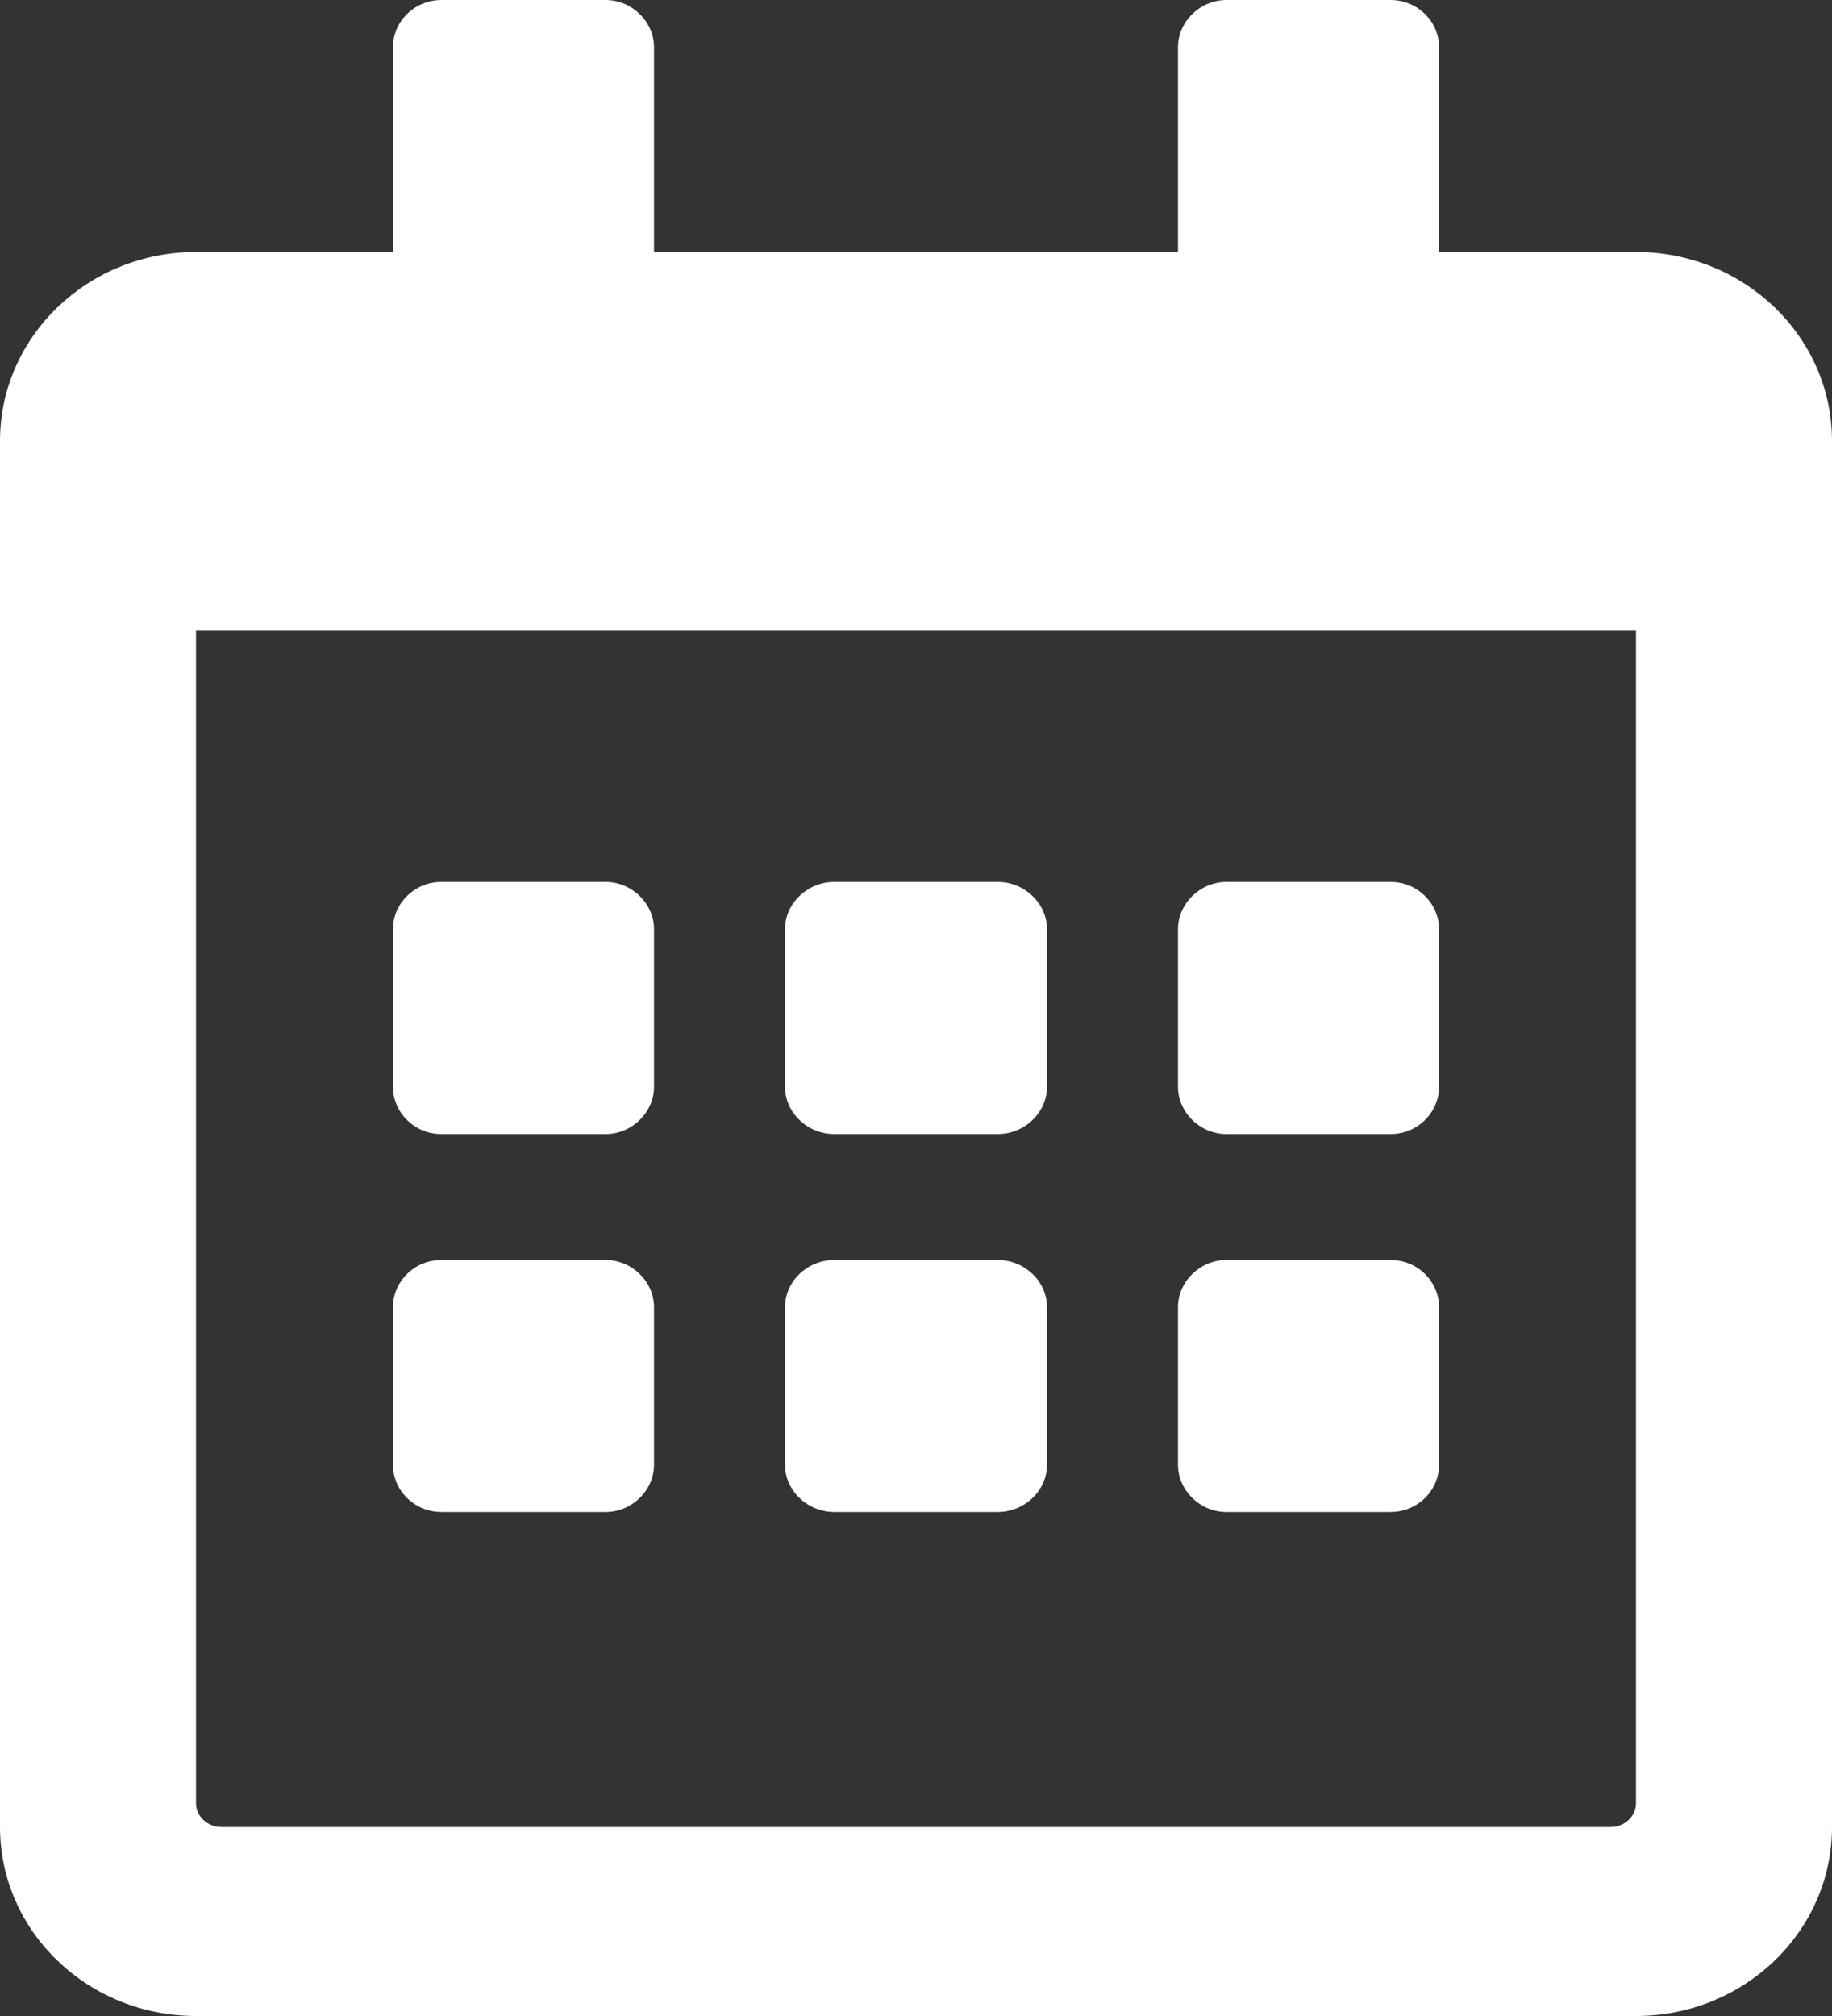 <?xml version="1.0" encoding="UTF-8"?>
<svg xmlns="http://www.w3.org/2000/svg" xmlns:xlink="http://www.w3.org/1999/xlink" width="10pt" height="11pt" viewBox="0 0 10 11" version="1.1">
<rect x="0" y="0" width="10" height="11" fill="#333333" stroke="none"/>
<g id="surface1">
<path style=" stroke:none;fill-rule:nonzero;fill:#fff;fill-opacity:1;" d="M 3.305 6.188 L 2.41 6.188 C 2.262 6.188 2.145 6.07 2.145 5.93 L 2.145 5.07 C 2.145 4.93 2.262 4.812 2.41 4.812 L 3.305 4.812 C 3.449 4.812 3.57 4.93 3.57 5.07 L 3.57 5.93 C 3.57 6.07 3.449 6.188 3.305 6.188 Z M 5.715 5.93 L 5.715 5.07 C 5.715 4.93 5.594 4.812 5.445 4.812 L 4.555 4.812 C 4.406 4.812 4.285 4.93 4.285 5.07 L 4.285 5.93 C 4.285 6.07 4.406 6.188 4.555 6.188 L 5.445 6.188 C 5.594 6.188 5.715 6.07 5.715 5.93 Z M 7.855 5.93 L 7.855 5.07 C 7.855 4.93 7.738 4.812 7.59 4.812 L 6.695 4.812 C 6.551 4.812 6.43 4.93 6.43 5.07 L 6.43 5.93 C 6.43 6.07 6.551 6.188 6.695 6.188 L 7.59 6.188 C 7.738 6.188 7.855 6.07 7.855 5.93 Z M 5.715 7.992 L 5.715 7.133 C 5.715 6.992 5.594 6.875 5.445 6.875 L 4.555 6.875 C 4.406 6.875 4.285 6.992 4.285 7.133 L 4.285 7.992 C 4.285 8.133 4.406 8.25 4.555 8.25 L 5.445 8.25 C 5.594 8.25 5.715 8.133 5.715 7.992 Z M 3.57 7.992 L 3.57 7.133 C 3.57 6.992 3.449 6.875 3.305 6.875 L 2.41 6.875 C 2.262 6.875 2.145 6.992 2.145 7.133 L 2.145 7.992 C 2.145 8.133 2.262 8.25 2.41 8.25 L 3.305 8.25 C 3.449 8.25 3.57 8.133 3.57 7.992 Z M 7.855 7.992 L 7.855 7.133 C 7.855 6.992 7.738 6.875 7.59 6.875 L 6.695 6.875 C 6.551 6.875 6.43 6.992 6.43 7.133 L 6.43 7.992 C 6.43 8.133 6.551 8.25 6.695 8.25 L 7.59 8.25 C 7.738 8.25 7.855 8.133 7.855 7.992 Z M 10 2.406 L 10 9.969 C 10 10.539 9.52 11 8.93 11 L 1.07 11 C 0.48 11 0 10.539 0 9.969 L 0 2.406 C 0 1.836 0.48 1.375 1.07 1.375 L 2.145 1.375 L 2.145 0.258 C 2.145 0.117 2.262 0 2.41 0 L 3.305 0 C 3.449 0 3.57 0.117 3.57 0.258 L 3.57 1.375 L 6.43 1.375 L 6.43 0.258 C 6.43 0.117 6.551 0 6.695 0 L 7.59 0 C 7.738 0 7.855 0.117 7.855 0.258 L 7.855 1.375 L 8.93 1.375 C 9.52 1.375 10 1.836 10 2.406 Z M 8.93 9.84 L 8.93 3.438 L 1.07 3.438 L 1.07 9.84 C 1.07 9.91 1.133 9.969 1.207 9.969 L 8.793 9.969 C 8.867 9.969 8.93 9.91 8.93 9.84 Z M 8.93 9.84 "/>
</g>
</svg>
